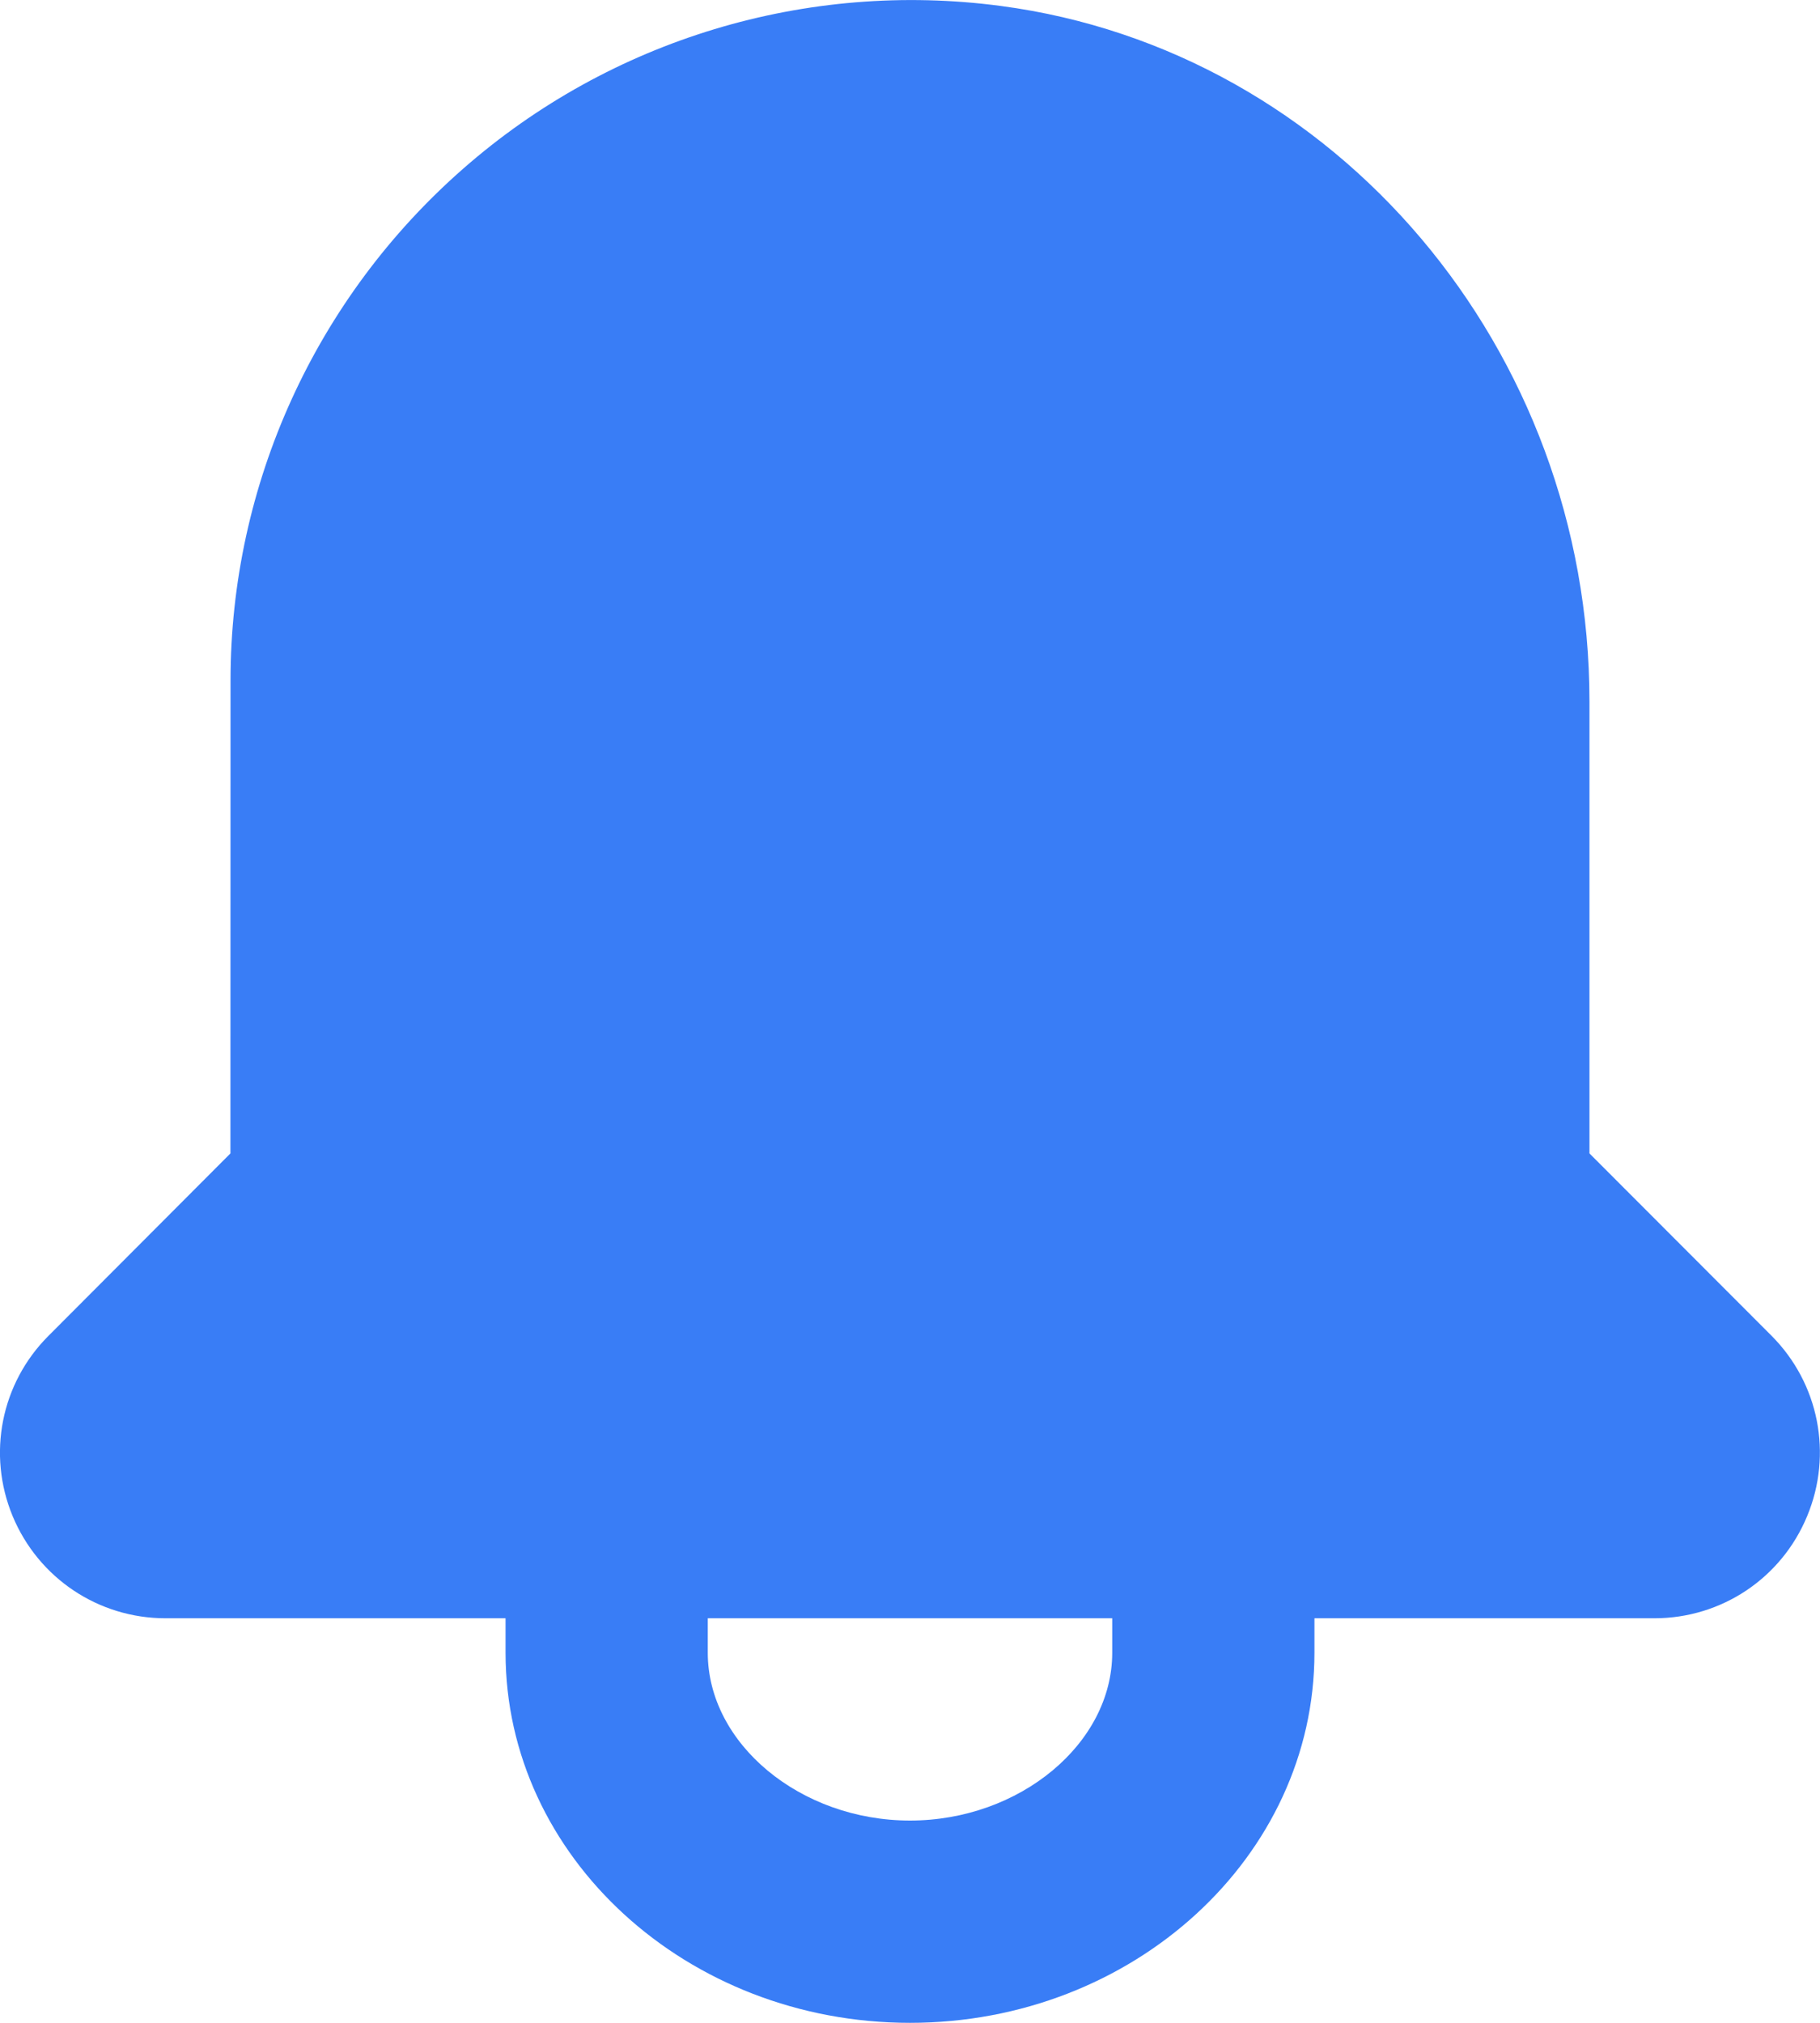 <svg width="18" height="20" viewBox="0 0 18 20" fill="none" xmlns="http://www.w3.org/2000/svg">
<path id="Mask" fill-rule="evenodd" clip-rule="evenodd" d="M11 16.341C11 17.24 10.084 18 9 18C7.916 18 7 17.24 7 16.341V16H11V16.341ZM17.521 13.207L15.72 11.404V6.936C15.72 3.455 13.218 0.499 9.899 0.059C7.978 -0.196 6.038 0.39 4.583 1.666C3.119 2.948 2.28 4.793 2.28 6.727L2.279 11.404L0.479 13.208C0.01 13.677 -0.129 14.377 0.125 14.99C0.38 15.603 0.973 16 1.637 16H5V16.341C5 18.359 6.794 20 9 20C11.206 20 13 18.359 13 16.341V16H16.362C17.026 16 17.619 15.604 17.873 14.99C18.128 14.377 17.989 13.677 17.521 13.207Z" fill="#397DF6"/>
</svg>
